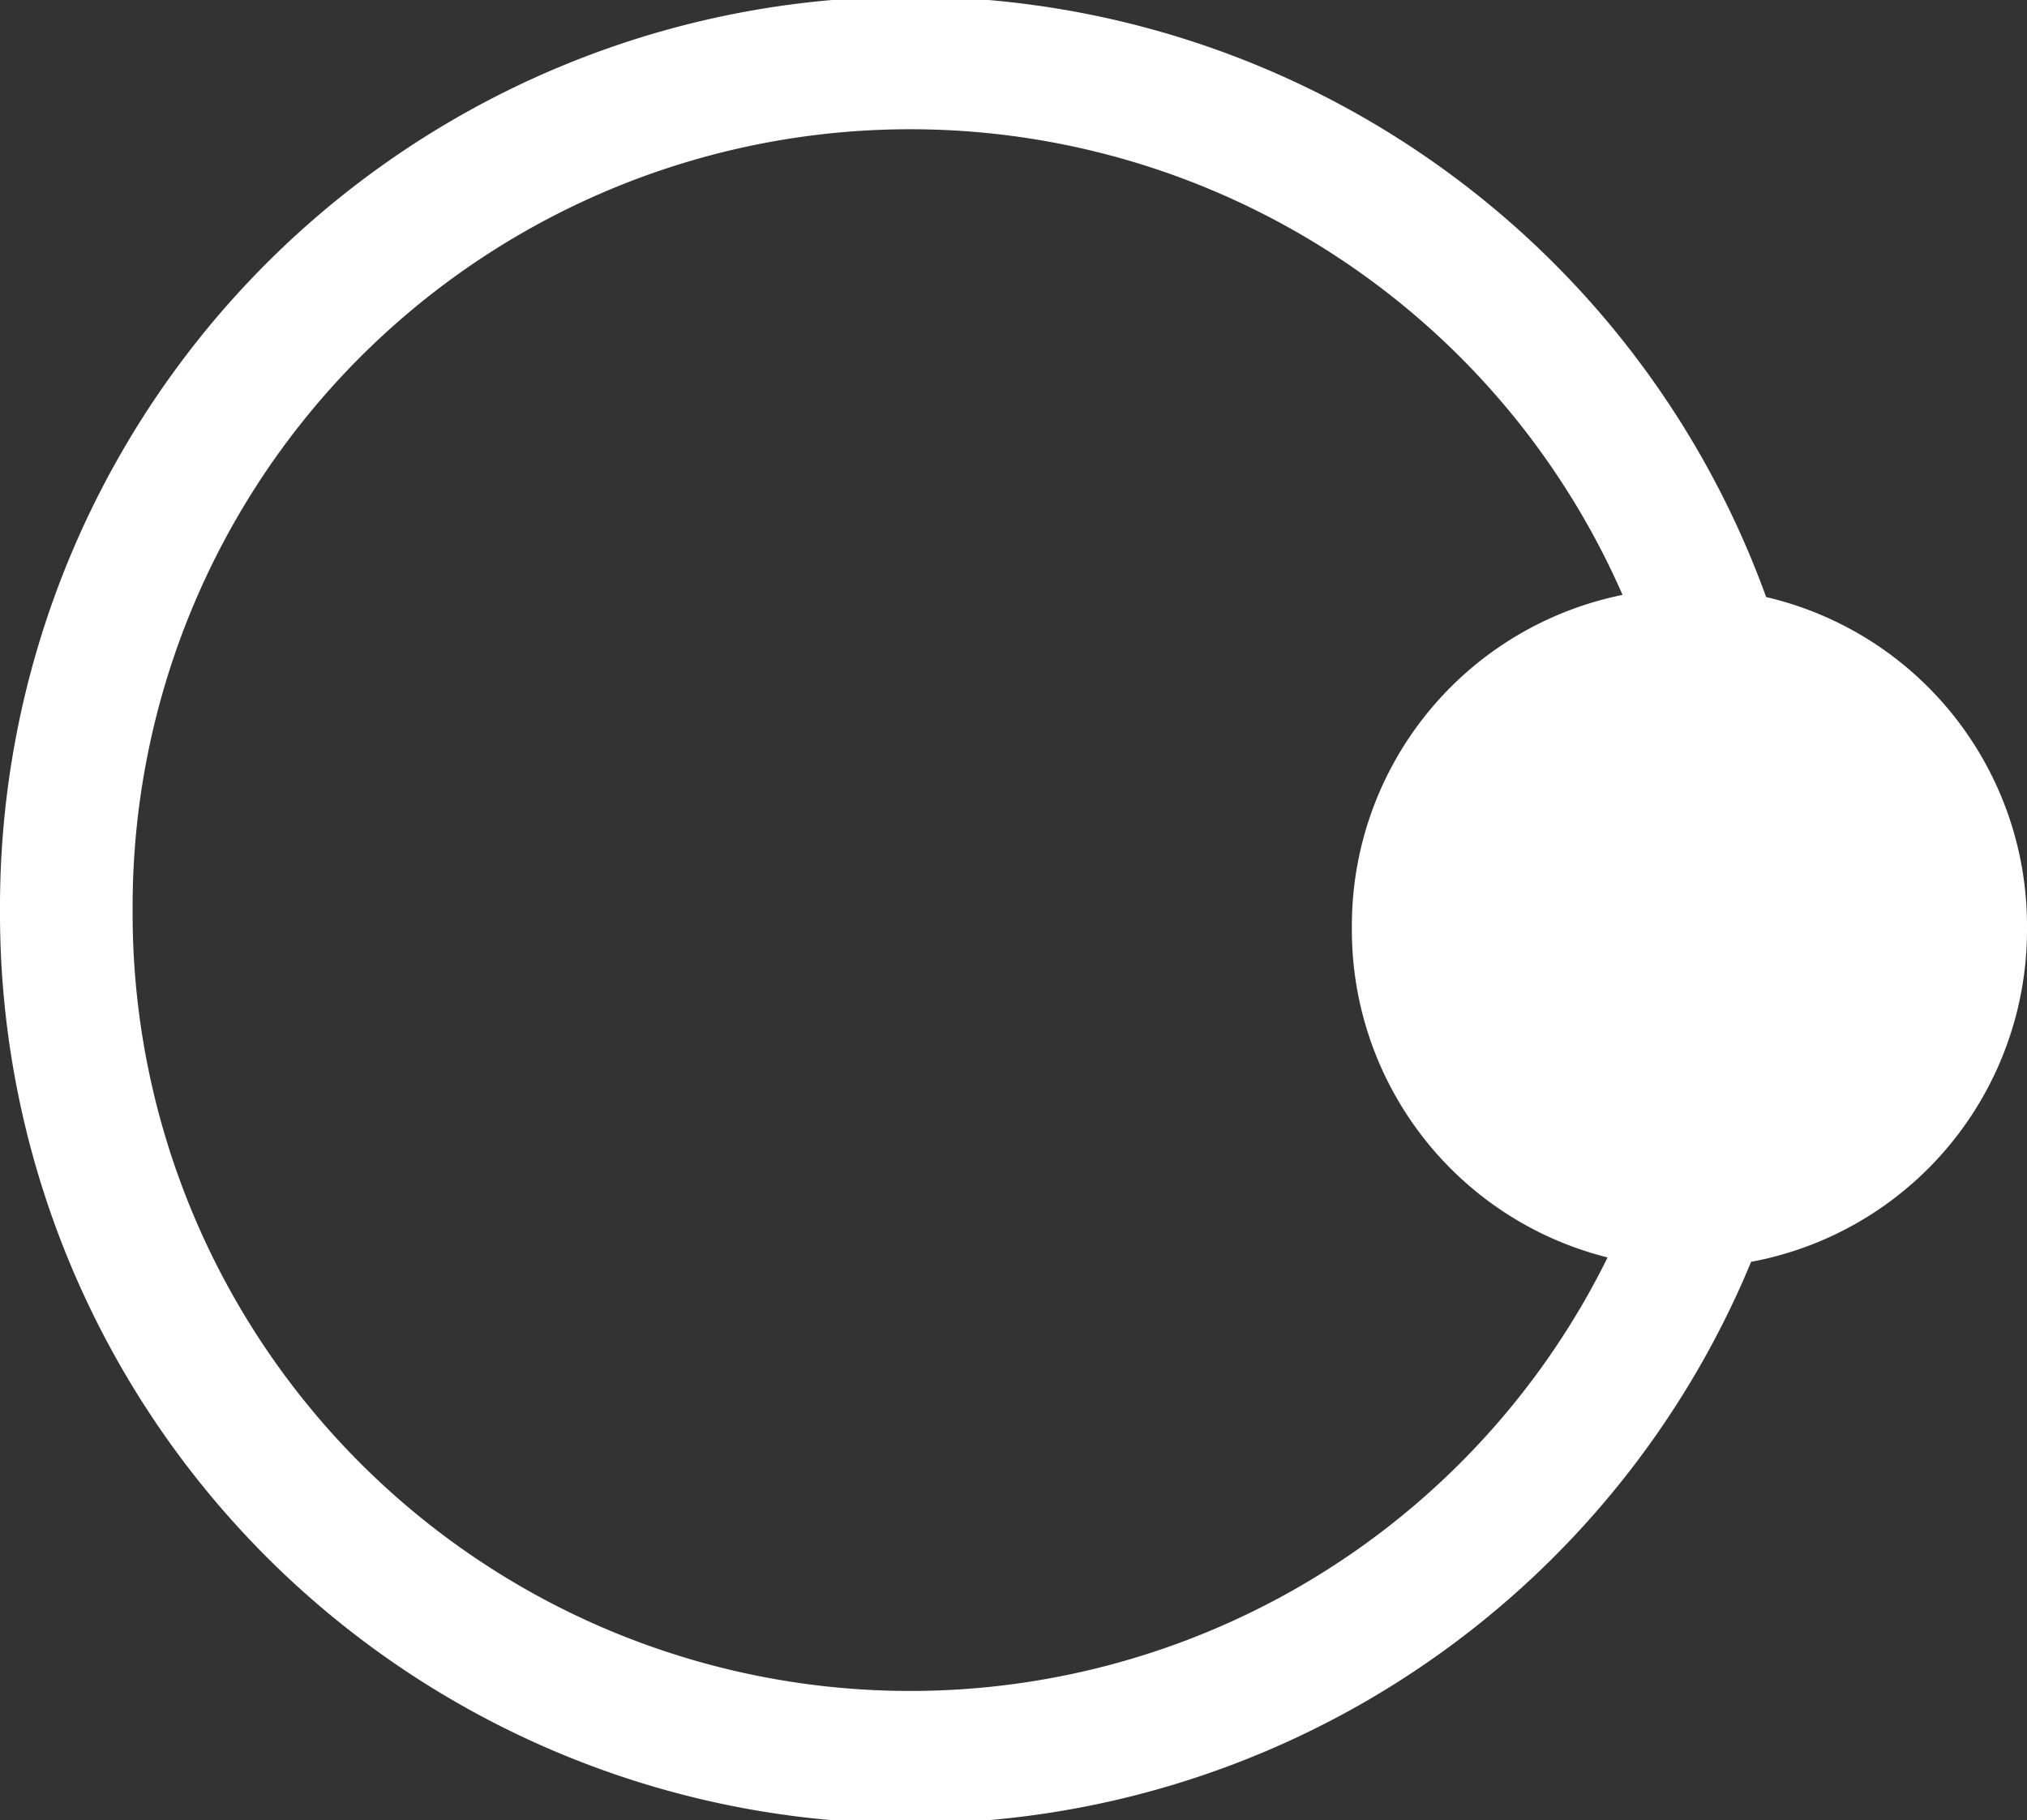 <?xml version="1.0" encoding="UTF-8" standalone="no"?>
<!-- Created with Inkscape (http://www.inkscape.org/) -->

<svg
   xmlns:dc="http://purl.org/dc/elements/1.1/"
   xmlns:cc="http://creativecommons.org/ns#"
   xmlns:rdf="http://www.w3.org/1999/02/22-rdf-syntax-ns#"
   xmlns:svg="http://www.w3.org/2000/svg"
   xmlns="http://www.w3.org/2000/svg"
   xmlns:sodipodi="http://sodipodi.sourceforge.net/DTD/sodipodi-0.dtd"
   xmlns:inkscape="http://www.inkscape.org/namespaces/inkscape"
   version="1.1"
   width="152.848"
   height="137.273"
   id="svg3000"
   inkscape:version="0.48.4 r9939"
   sodipodi:docname="logo-shape.svg">
  <rect width="100%" height="100%" fill="#333333" stroke="none"/>
  <sodipodi:namedview
     pagecolor="#ffffff"
     bordercolor="#666666"
     borderopacity="1"
     objecttolerance="10"
     gridtolerance="10"
     guidetolerance="10"
     inkscape:pageopacity="0"
     inkscape:pageshadow="2"
     inkscape:window-width="640"
     inkscape:window-height="480"
     id="namedview3078"
     showgrid="false"
     fit-margin-top="0"
     fit-margin-left="0"
     fit-margin-right="0"
     fit-margin-bottom="0"
     inkscape:zoom="5.5643865"
     inkscape:cx="42.891675"
     inkscape:cy="119.89176"
     inkscape:window-x="0"
     inkscape:window-y="0"
     inkscape:window-maximized="0"
     inkscape:current-layer="svg3000" />
  <defs
     id="defs3002" />
  <path
     sodipodi:type="arc"
     style="fill:none;stroke:#ffffff;stroke-width:10;stroke-miterlimit:4;stroke-opacity:1;stroke-dasharray:none"
     id="path3018"
     sodipodi:cx="93.110321"
     sodipodi:cy="814.56244"
     sodipodi:rx="63.636551"
     sodipodi:ry="63.636551"
     d="M 156.747,814.562 A 63.637,63.637 0 1 1 29.474,814.562 63.637,63.637 0 1 1 156.747,814.562 z"
     transform="translate(-24.474,-745.926)" />
  <path
     sodipodi:type="arc"
     style="fill:#ffffff;fill-opacity:1;stroke:none"
     id="path3788"
     sodipodi:cx="26.794336"
     sodipodi:cy="815.90216"
     sodipodi:rx="25.45462"
     sodipodi:ry="25.45462"
     d="M 52.249,815.902 A 25.455,25.455 0 1 1 1.34,815.902 25.455,25.455 0 1 1 52.249,815.902 z"
     transform="translate(100.599,-745.926)" />
</svg>
